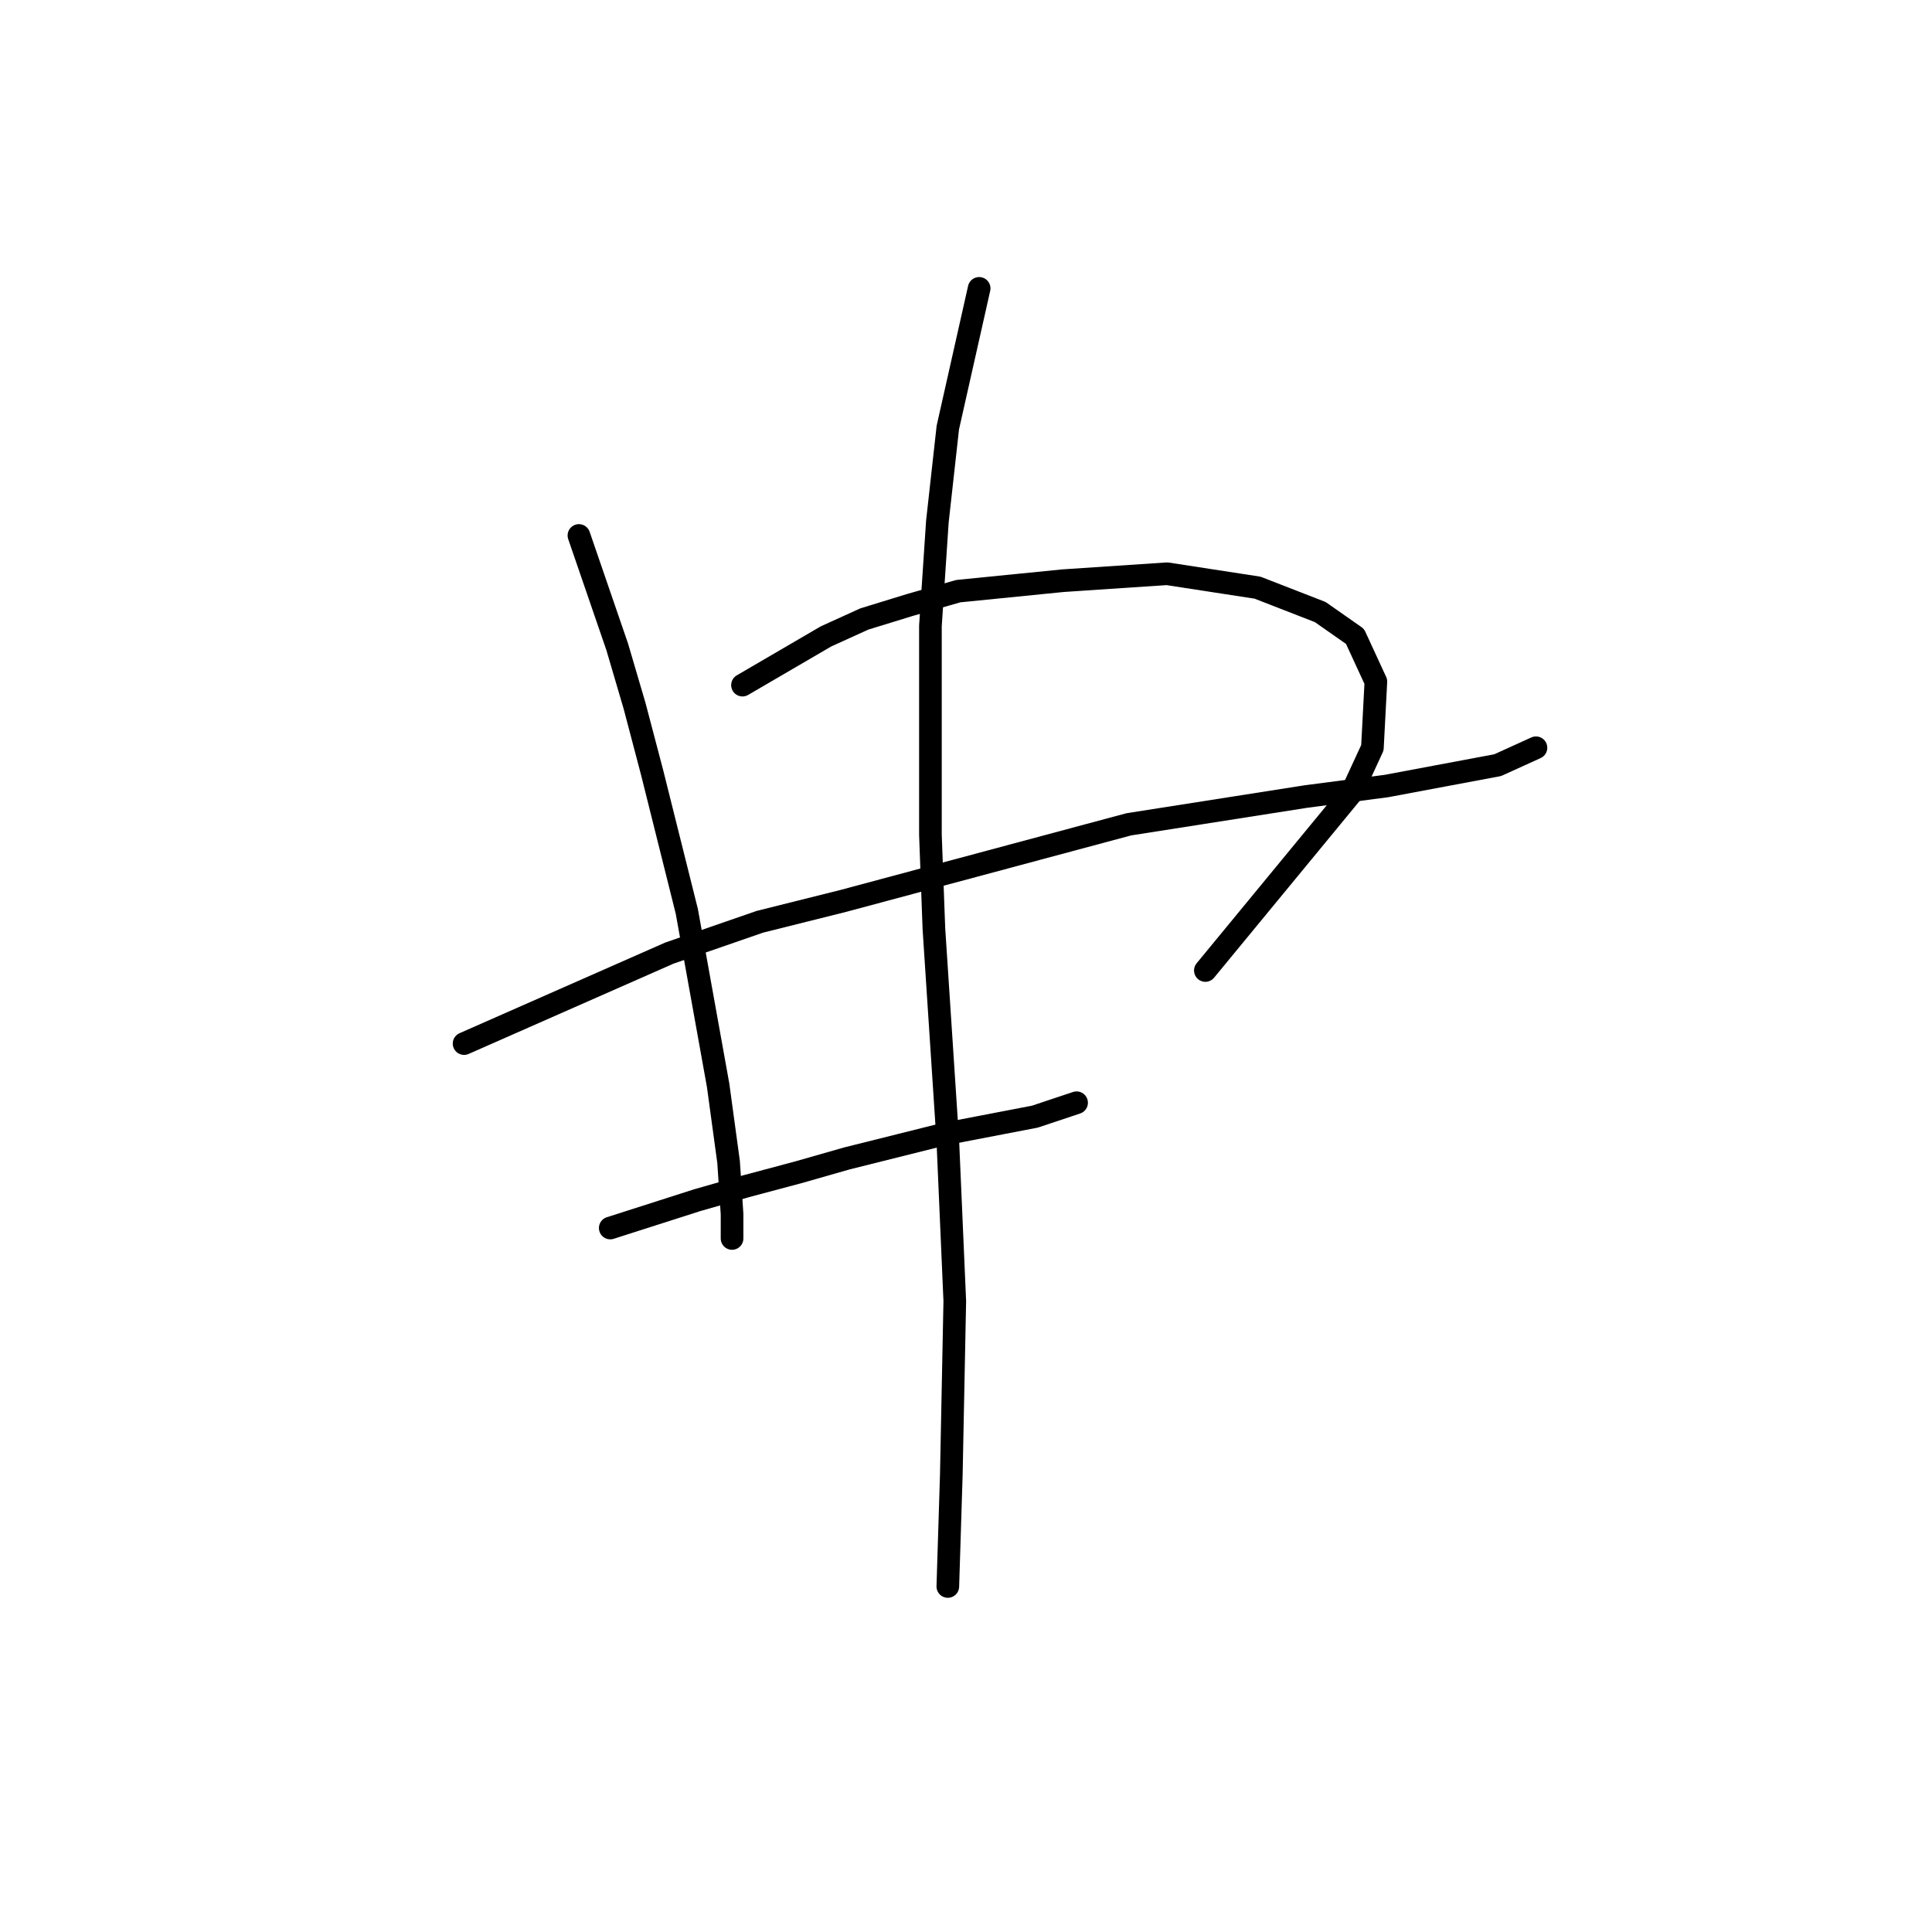 <?xml version="1.0" standalone="no"?>
    <svg width="256" height="256" xmlns="http://www.w3.org/2000/svg" version="1.1">
    <polyline stroke="black" stroke-width="3" stroke-linecap="round" fill="transparent" stroke-linejoin="round" points="61.493 138.279 88.7 126.289 100.69 122.139 111.757 119.372 149.571 109.227 173.089 105.538 183.695 104.155 198.451 101.388 203.524 99.082 203.524 99.082 " />
        <polyline stroke="black" stroke-width="3" stroke-linecap="round" fill="transparent" stroke-linejoin="round" points="76.711 70.953 81.783 85.709 84.089 93.549 86.395 102.31 88.7 111.533 91.006 120.756 95.156 143.813 96.54 153.958 97.001 160.875 97.001 164.103 97.001 164.103 " />
        <polyline stroke="black" stroke-width="3" stroke-linecap="round" fill="transparent" stroke-linejoin="round" points="98.384 90.782 109.452 84.326 114.524 82.02 120.519 80.176 126.975 78.331 140.809 76.948 154.643 76.025 166.633 77.87 174.933 81.098 179.545 84.326 182.311 90.321 181.85 99.082 179.083 105.077 159.716 128.595 159.716 128.595 " />
        <polyline stroke="black" stroke-width="3" stroke-linecap="round" fill="transparent" stroke-linejoin="round" points="80.861 162.719 92.39 159.03 98.845 157.186 105.763 155.341 112.218 153.496 125.13 150.269 137.12 147.963 142.654 146.118 142.654 146.118 " />
        <polyline stroke="black" stroke-width="3" stroke-linecap="round" fill="transparent" stroke-linejoin="round" points="129.742 38.212 125.591 56.658 124.208 69.108 123.286 82.942 123.286 110.611 123.747 123.061 125.591 151.191 126.514 172.403 126.053 195.46 125.591 210.216 125.591 210.216 " />
        </svg>